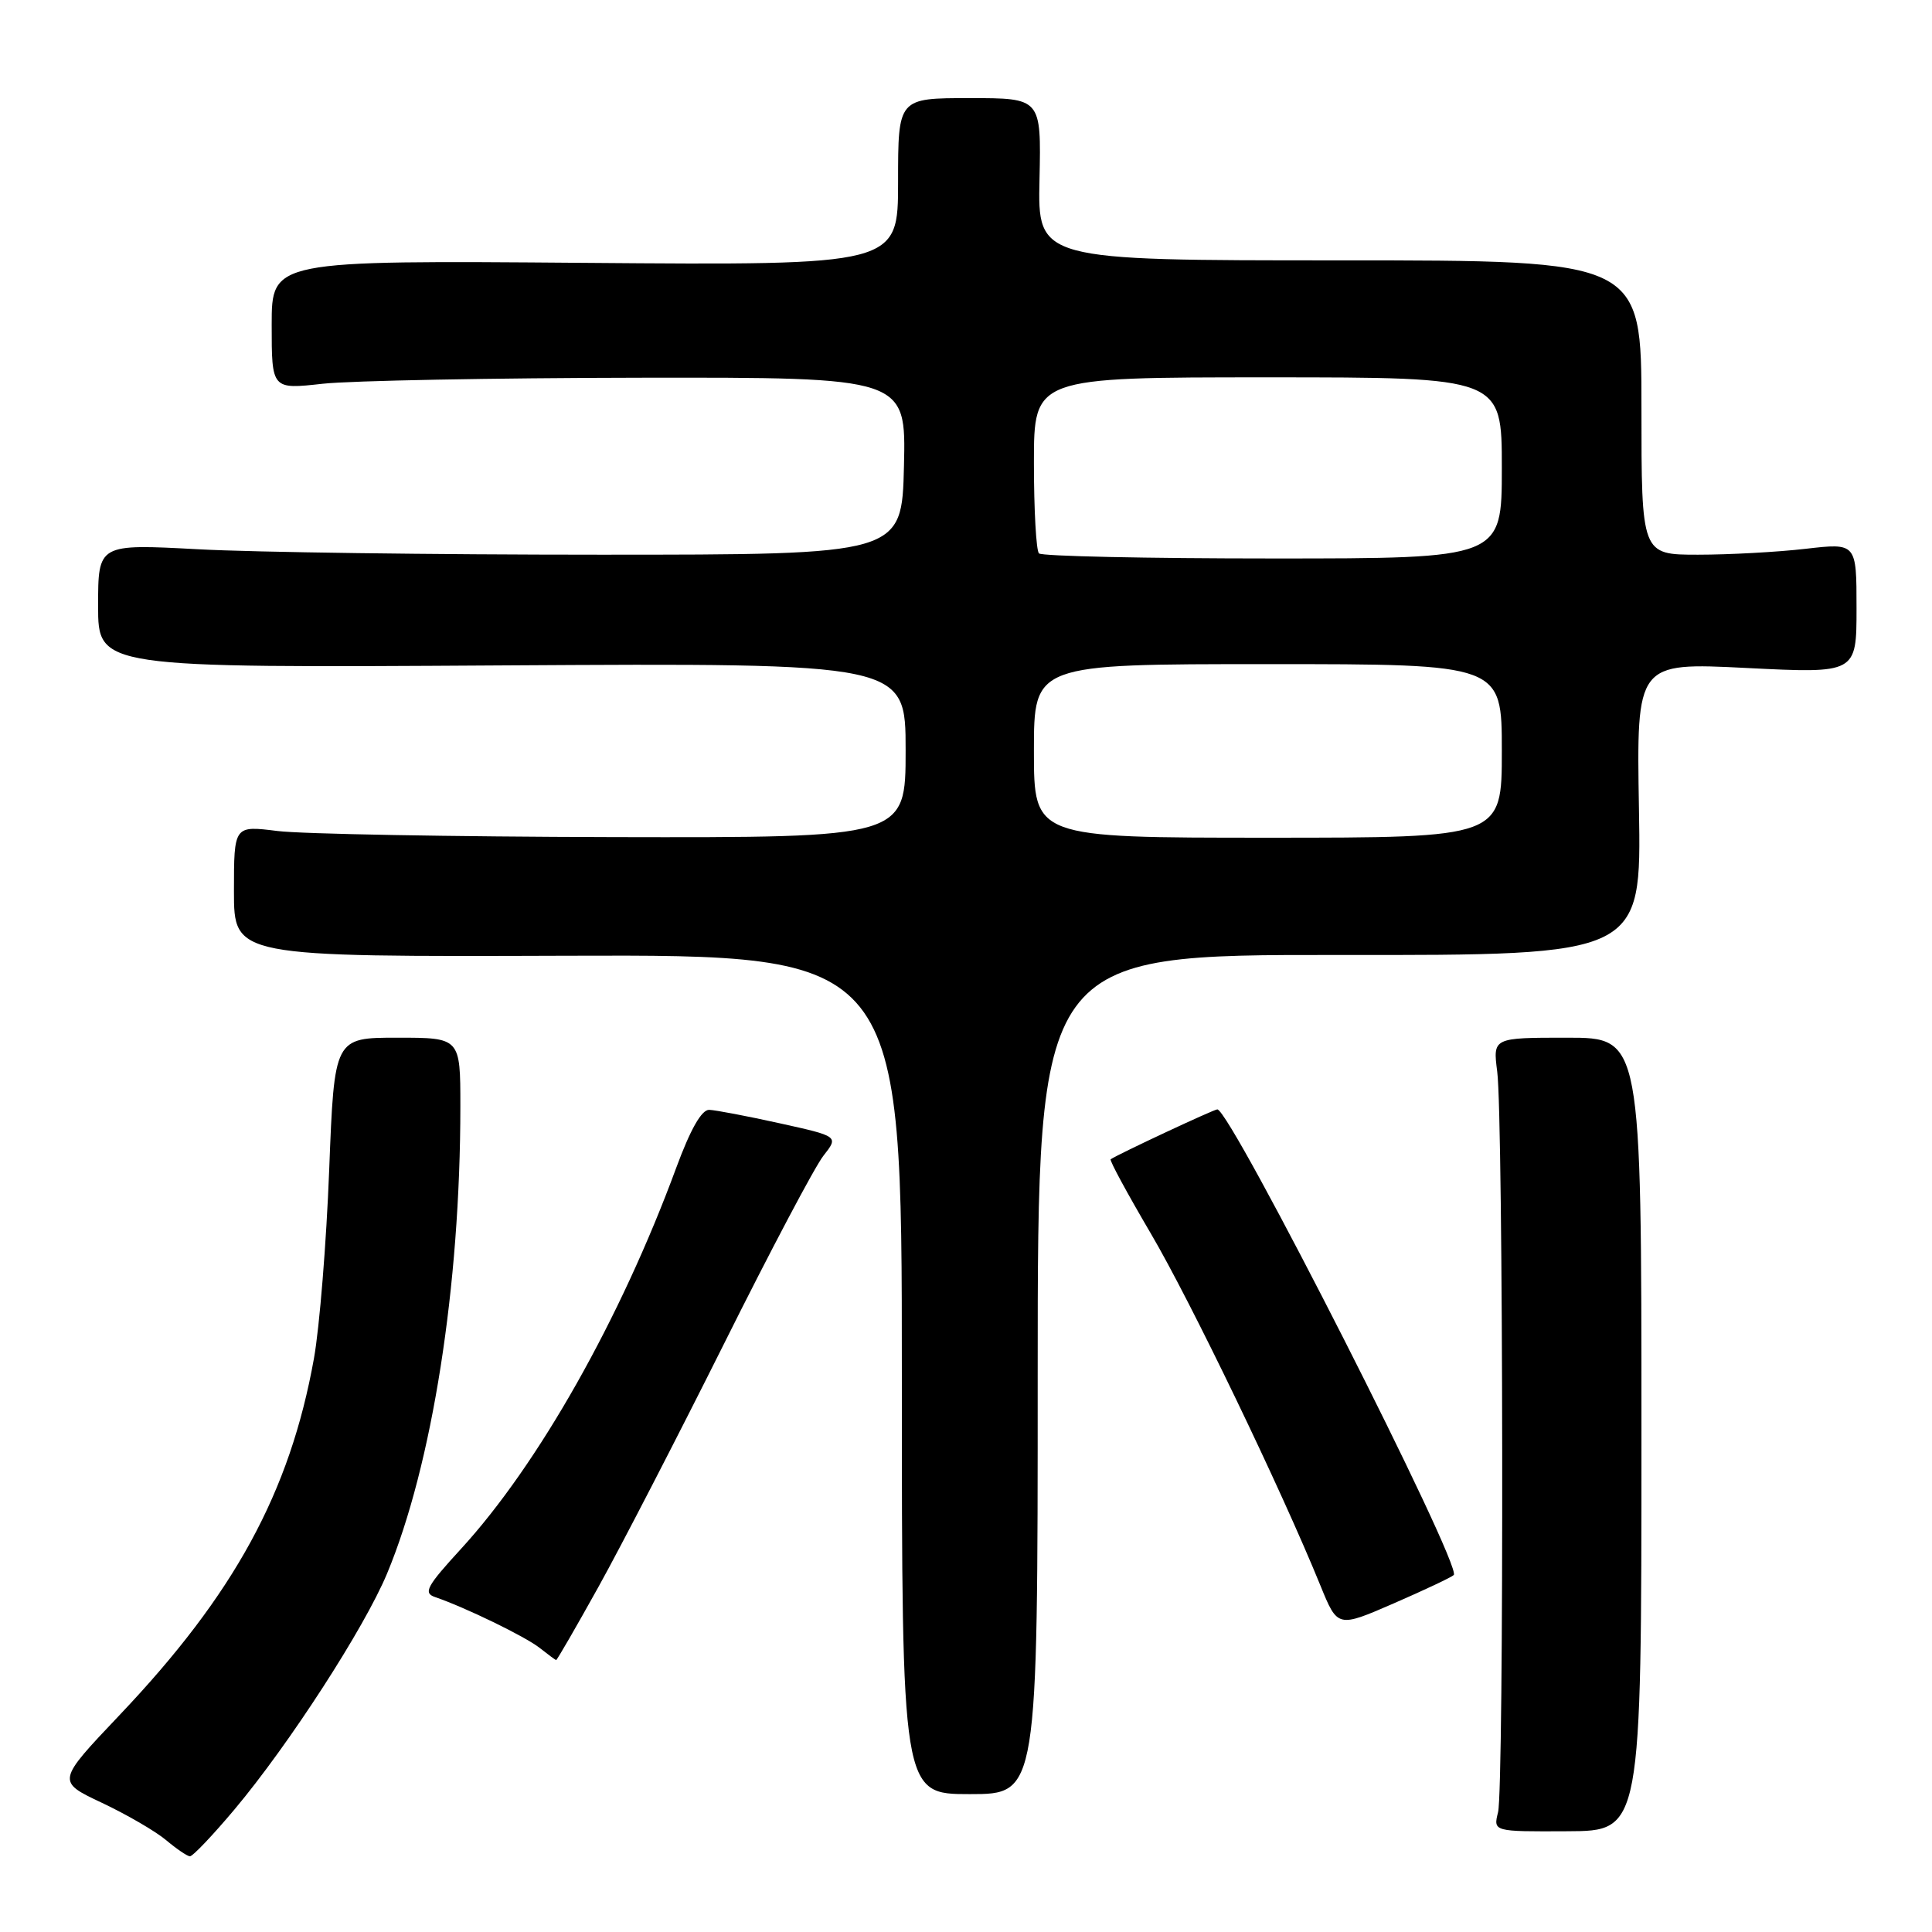 <?xml version="1.0" encoding="UTF-8" standalone="no"?>
<!DOCTYPE svg PUBLIC "-//W3C//DTD SVG 1.1//EN" "http://www.w3.org/Graphics/SVG/1.1/DTD/svg11.dtd" >
<svg xmlns="http://www.w3.org/2000/svg" xmlns:xlink="http://www.w3.org/1999/xlink" version="1.1" viewBox="0 0 256 256">
 <g >
 <path fill="currentColor"
d=" M 31.08 239.75 C 38.30 231.15 48.28 215.72 51.29 208.50 C 57.27 194.14 61.00 170.39 61.00 146.60 C 61.00 137.50 61.00 137.50 52.65 137.50 C 44.30 137.50 44.30 137.50 43.62 155.00 C 43.25 164.62 42.34 175.88 41.60 180.00 C 38.41 197.75 31.06 211.23 15.83 227.27 C 7.50 236.05 7.50 236.05 13.50 238.88 C 16.80 240.44 20.62 242.66 22.00 243.82 C 23.38 244.98 24.80 245.95 25.16 245.97 C 25.53 245.99 28.19 243.19 31.08 239.75 Z  M 217.50 190.05 C 217.50 137.50 217.50 137.50 207.65 137.50 C 197.81 137.50 197.81 137.50 198.39 142.00 C 199.20 148.20 199.30 236.96 198.50 240.13 C 197.86 242.70 197.86 242.70 207.68 242.65 C 217.50 242.61 217.50 242.61 217.50 190.05 Z  M 137.50 182.11 C 137.50 126.50 137.50 126.50 177.50 126.54 C 217.50 126.58 217.50 126.58 217.17 107.18 C 216.84 87.78 216.84 87.78 231.42 88.51 C 246.00 89.24 246.00 89.24 246.00 80.59 C 246.00 71.94 246.00 71.94 239.25 72.72 C 235.54 73.15 229.12 73.50 225.00 73.50 C 217.50 73.50 217.50 73.50 217.50 54.00 C 217.50 34.50 217.50 34.50 177.50 34.50 C 137.50 34.50 137.50 34.50 137.74 23.75 C 137.97 13.00 137.97 13.00 128.49 13.00 C 119.00 13.00 119.00 13.00 119.00 24.08 C 119.00 35.16 119.00 35.16 77.50 34.83 C 36.00 34.50 36.00 34.50 36.00 43.05 C 36.00 51.60 36.00 51.60 42.75 50.85 C 46.46 50.44 65.38 50.08 84.78 50.05 C 120.06 50.00 120.06 50.00 119.78 61.75 C 119.50 73.50 119.50 73.50 79.50 73.50 C 57.50 73.50 33.54 73.18 26.25 72.78 C 13.00 72.07 13.00 72.07 13.00 80.28 C 13.00 88.50 13.00 88.50 66.50 88.17 C 120.00 87.85 120.00 87.85 120.00 99.42 C 120.00 111.00 120.00 111.00 81.25 110.92 C 59.94 110.87 39.91 110.51 36.75 110.11 C 31.00 109.39 31.00 109.39 31.00 118.09 C 31.00 126.79 31.00 126.79 75.25 126.64 C 119.50 126.50 119.50 126.50 119.50 182.11 C 119.50 237.73 119.50 237.73 128.50 237.73 C 137.50 237.73 137.50 237.73 137.50 182.11 Z  M 79.31 210.25 C 82.29 204.89 89.76 190.42 95.91 178.11 C 102.05 165.79 107.99 154.55 109.11 153.14 C 111.13 150.57 111.13 150.57 103.31 148.84 C 99.02 147.89 94.81 147.09 93.98 147.06 C 92.97 147.02 91.49 149.63 89.60 154.75 C 82.23 174.76 71.33 194.06 61.08 205.24 C 56.52 210.21 56.06 211.08 57.65 211.62 C 61.63 212.98 69.60 216.85 71.50 218.35 C 72.60 219.22 73.59 219.95 73.69 219.97 C 73.80 219.99 76.33 215.61 79.31 210.25 Z  M 192.63 208.70 C 193.79 207.54 163.05 147.00 161.30 147.00 C 160.84 147.00 148.22 152.90 147.17 153.61 C 146.98 153.73 149.38 158.15 152.48 163.43 C 157.74 172.37 169.75 197.29 174.96 210.09 C 177.24 215.69 177.24 215.69 184.67 212.46 C 188.76 210.68 192.34 208.99 192.63 208.70 Z  M 137.00 99.50 C 137.00 88.00 137.00 88.00 168.00 88.00 C 199.00 88.00 199.00 88.00 199.00 99.50 C 199.00 111.00 199.00 111.00 168.00 111.00 C 137.00 111.00 137.00 111.00 137.00 99.50 Z  M 137.67 73.33 C 137.30 72.97 137.00 67.57 137.00 61.33 C 137.00 50.00 137.00 50.00 168.00 50.00 C 199.00 50.00 199.00 50.00 199.00 62.00 C 199.00 74.00 199.00 74.00 168.67 74.00 C 151.98 74.00 138.03 73.70 137.67 73.33 Z "/>
</g>
</svg>